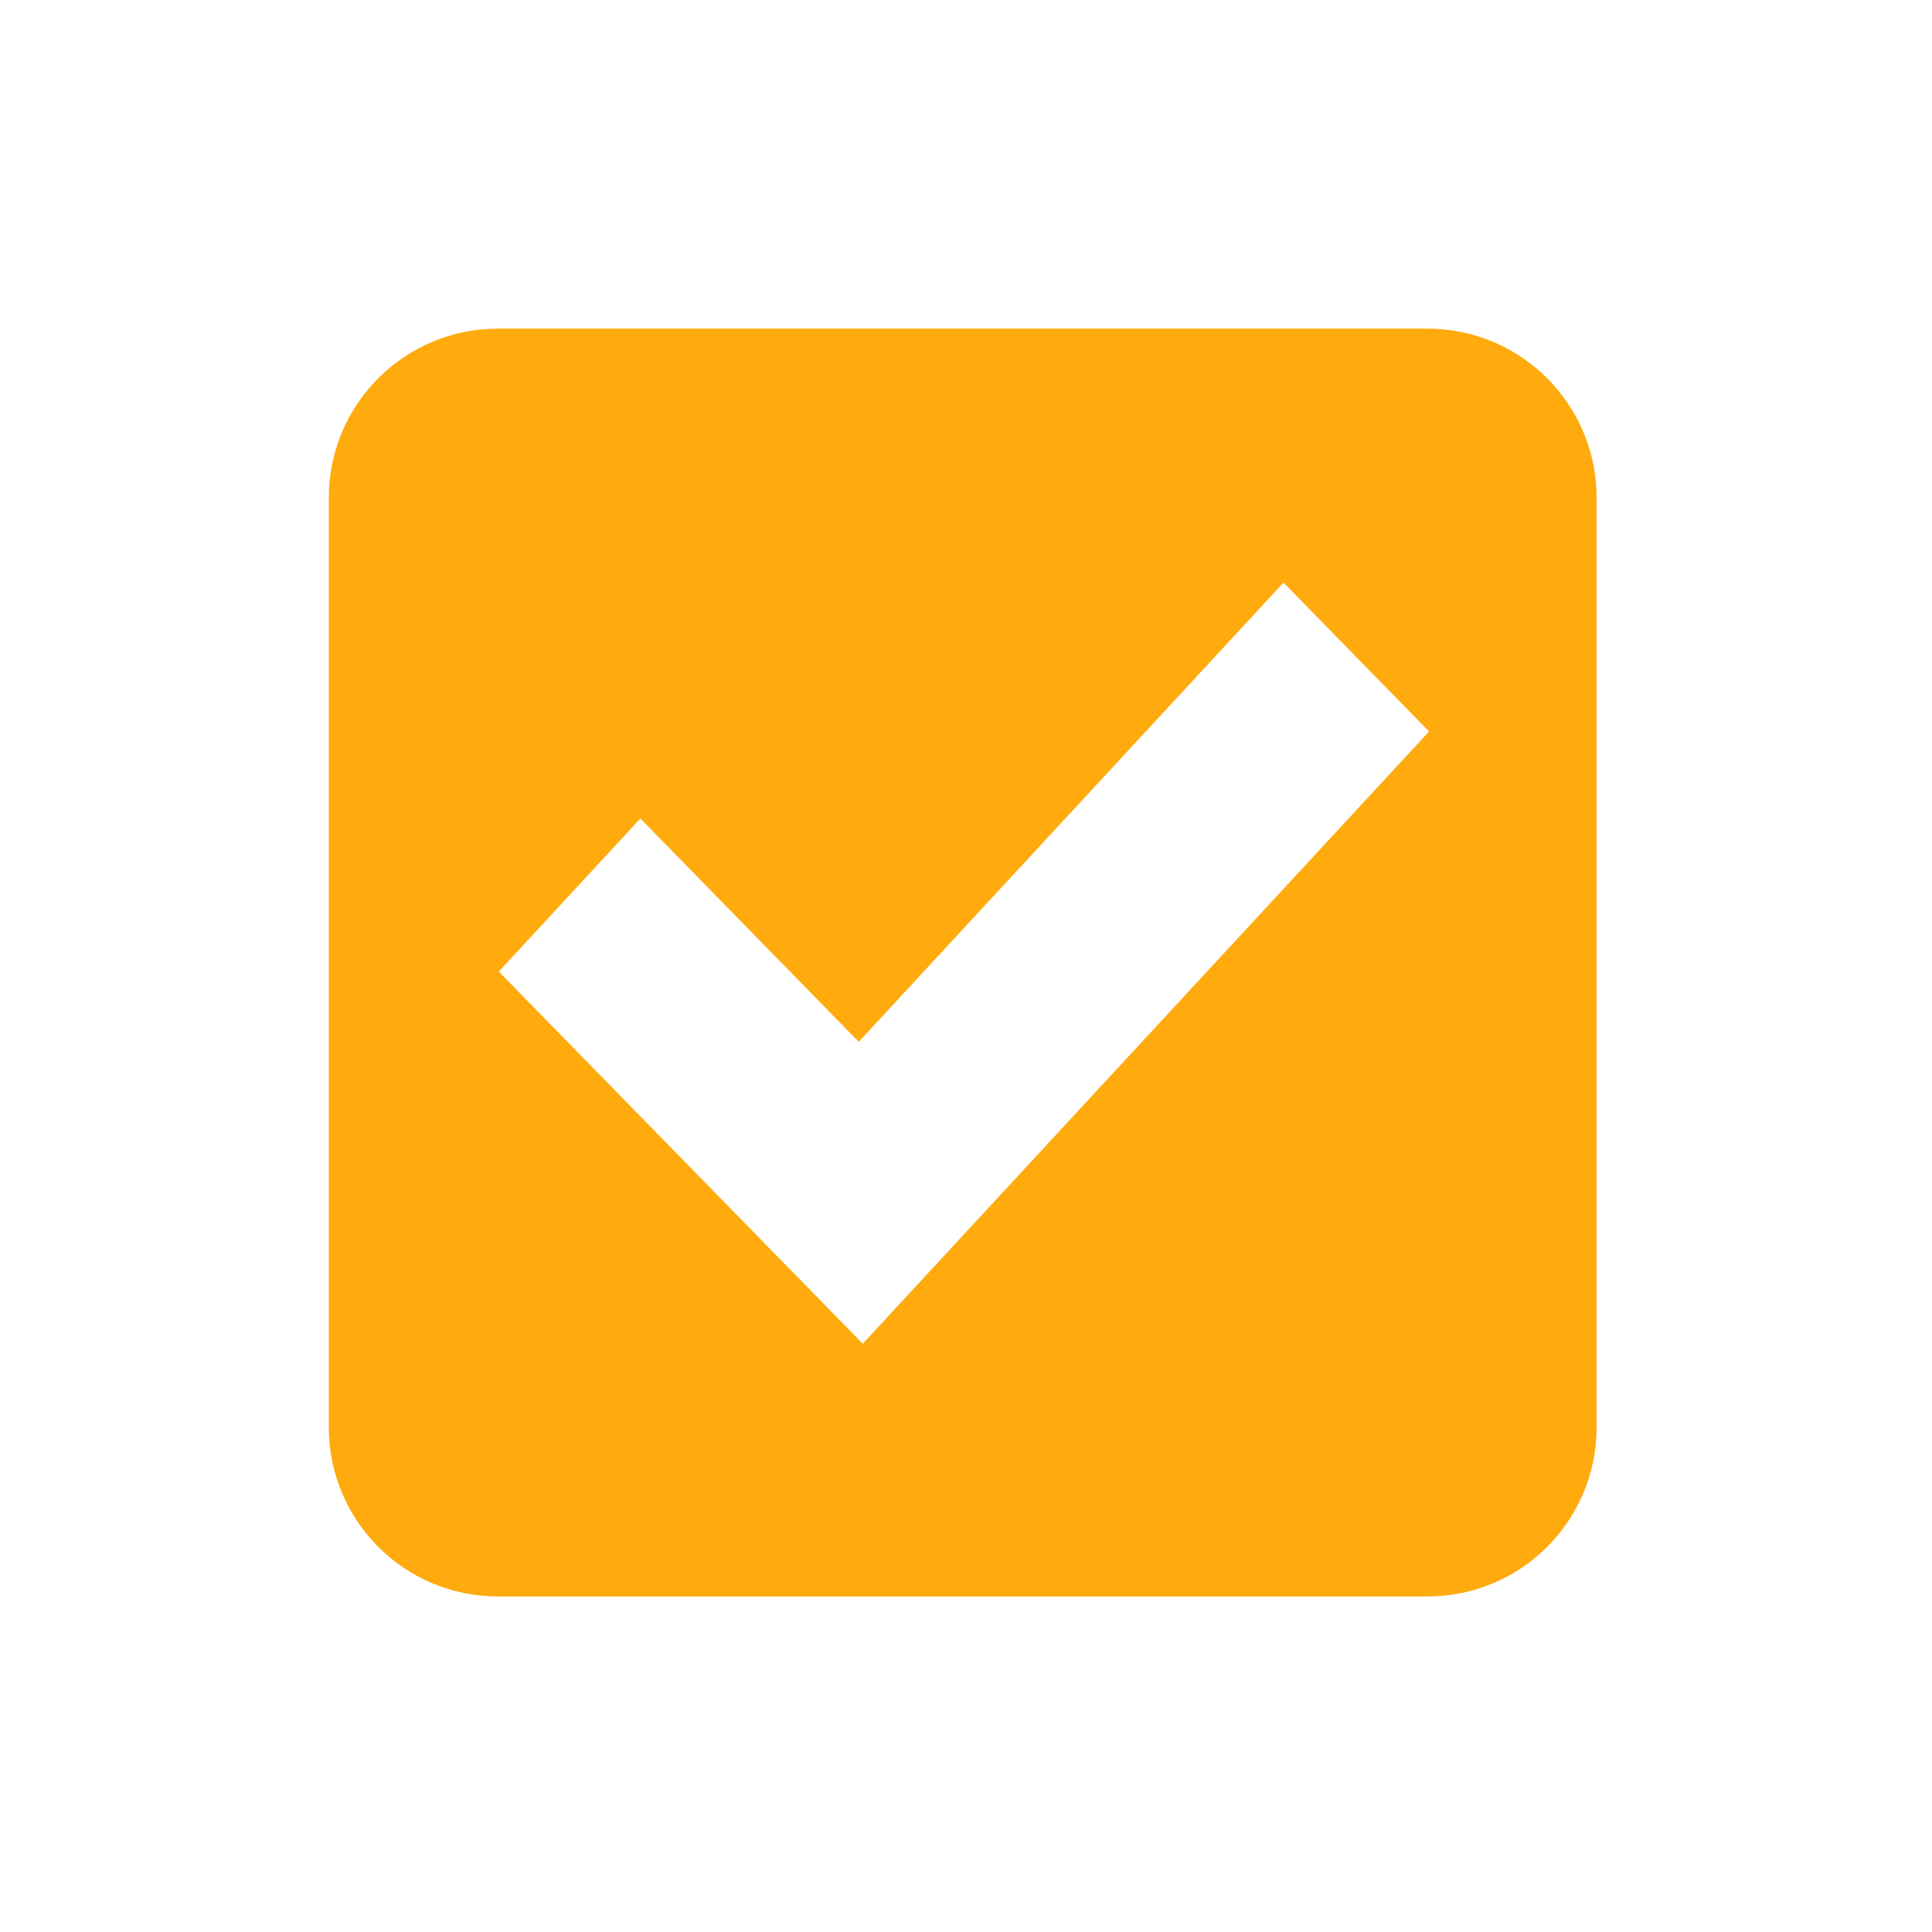 <?xml version="1.0" encoding="utf-8"?>
<!-- Generator: Adobe Illustrator 17.0.0, SVG Export Plug-In . SVG Version: 6.00 Build 0)  -->
<!DOCTYPE svg PUBLIC "-//W3C//DTD SVG 1.1//EN" "http://www.w3.org/Graphics/SVG/1.1/DTD/svg11.dtd">
<svg version="1.1" id="图层_1" xmlns="http://www.w3.org/2000/svg" xmlns:xlink="http://www.w3.org/1999/xlink" x="0px" y="0px"
	 width="200px" height="200px" viewBox="0 0 200 200" enable-background="new 0 0 200 200" xml:space="preserve">
<g>
	<g transform="scale(0.195, 0.195)">
		<path fill="#FFAA0D" d="M757.846,174.48H264.296c-49.557,0-89.737,40.175-89.737,89.737v493.552
			c0,49.557,40.18,89.737,89.737,89.737h493.552c49.562,0,89.737-40.18,89.737-89.737V264.217
			C847.583,214.655,807.408,174.48,757.846,174.48z M458.001,713.349l-77.286-79.031l0.001-0.001L264.793,515.771l75.164-81.256
			l115.922,118.547l225.494-243.77l77.286,79.031L458.001,713.349z"/>
	</g>
</g>
</svg>

